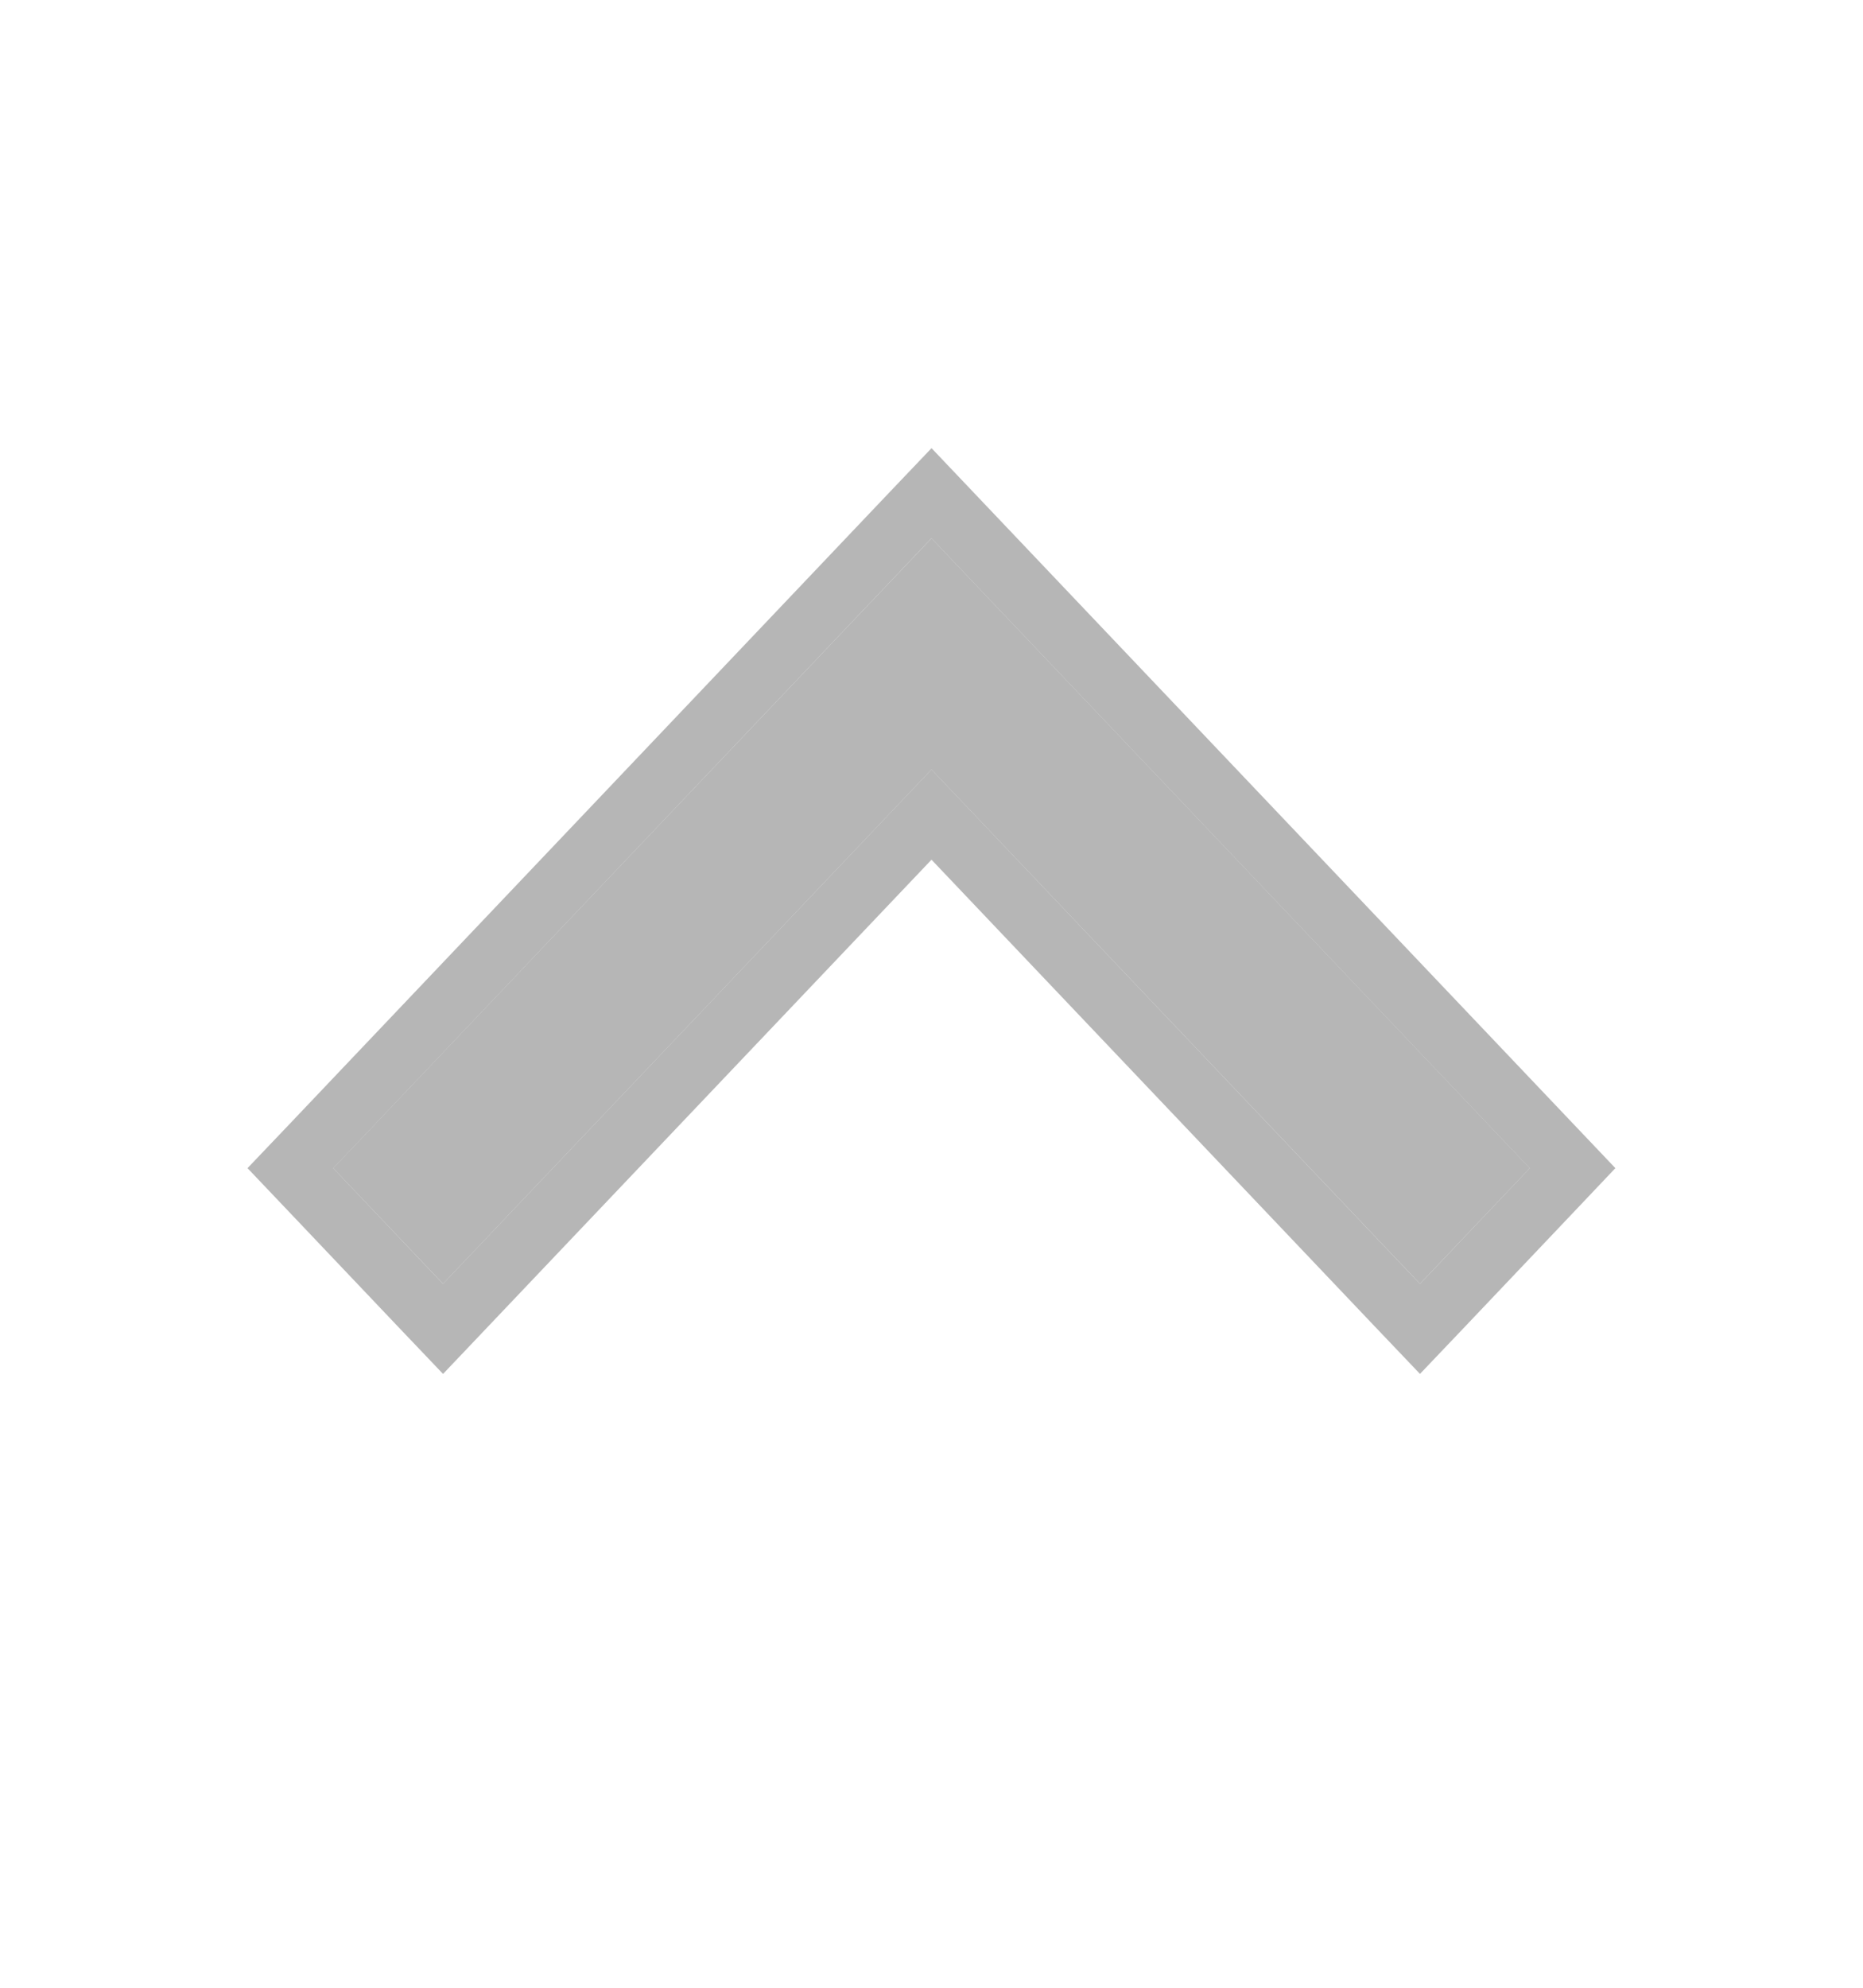 <svg width="30" height="32" viewBox="0 0 30 32" fill="none" xmlns="http://www.w3.org/2000/svg">
<path fill-rule="evenodd" clip-rule="evenodd" d="M24.634 18.806L22.866 20.667L15 12.388L7.134 20.667L5.366 18.806L15 8.666L24.634 18.806Z" fill="#979797" fill-opacity="0.7"/>
<path d="M24.996 19.151L25.323 18.806L24.996 18.462L15.362 8.321L15 7.94L14.637 8.321L5.004 18.462L4.676 18.806L5.004 19.151L6.771 21.012L7.134 21.393L7.496 21.012L15 13.114L22.503 21.012L22.866 21.393L23.229 21.012L24.996 19.151Z" stroke="#979797" stroke-opacity="0.7"/>
</svg>
